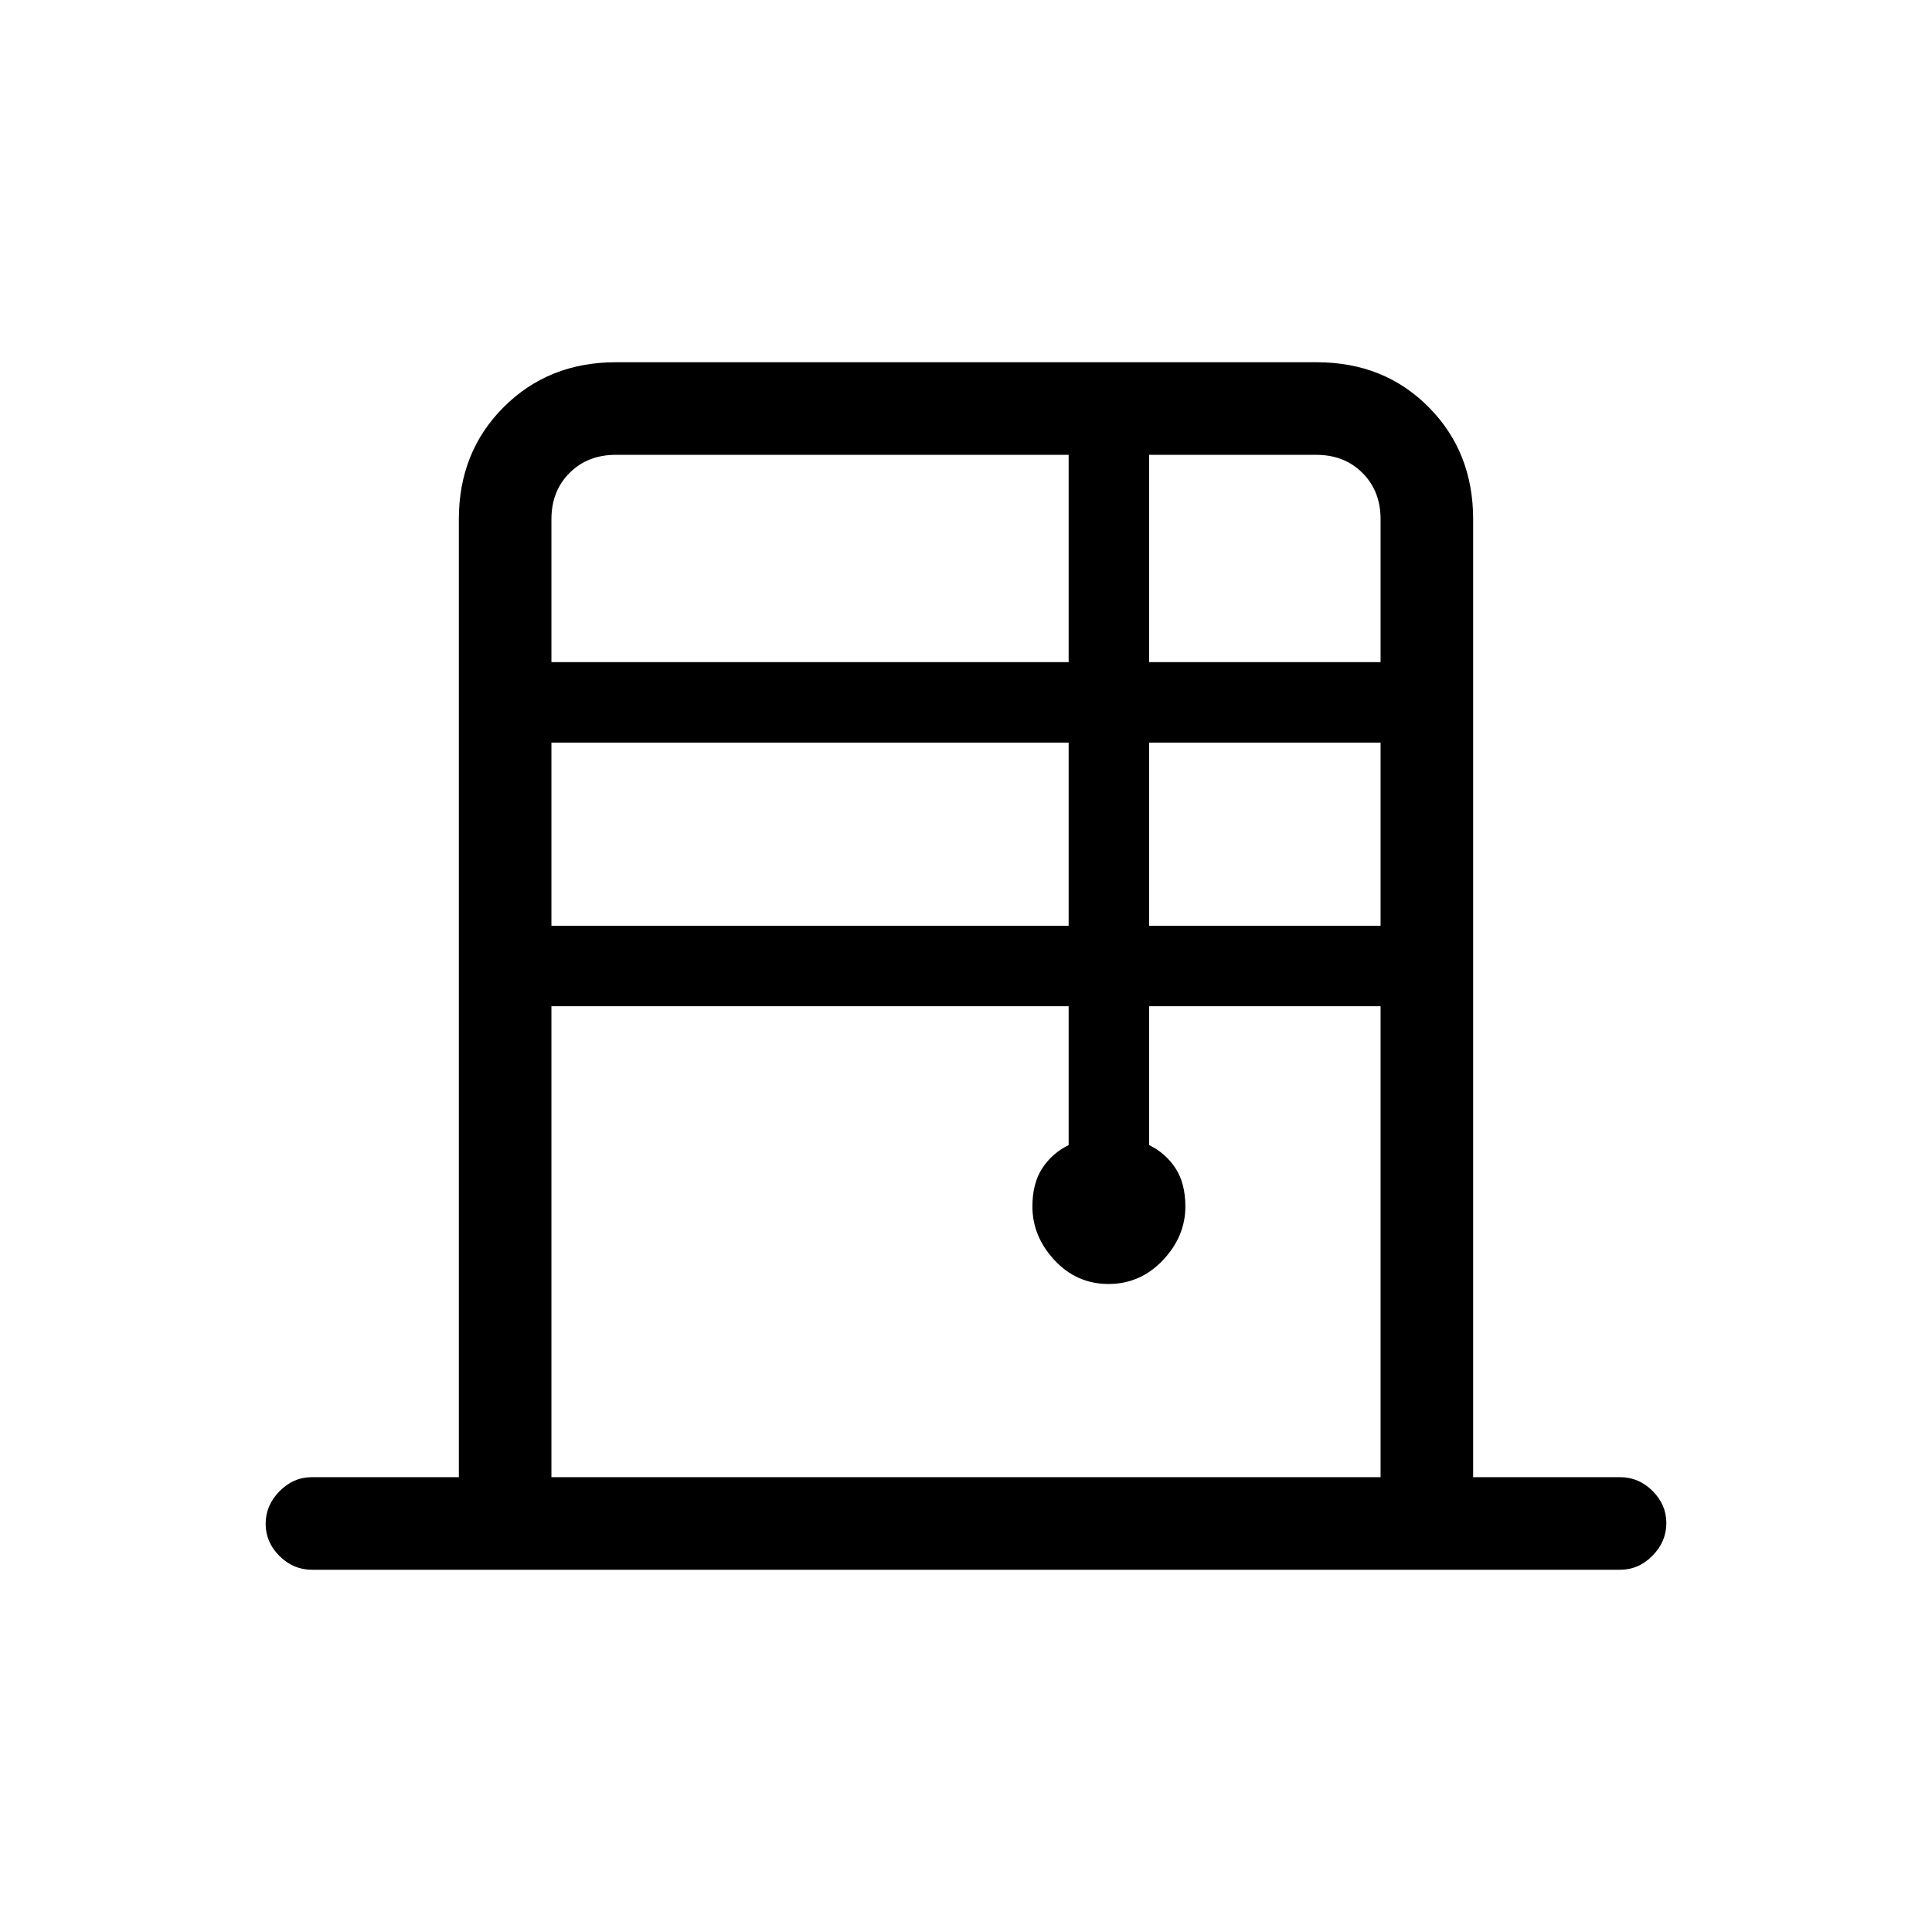 <svg xmlns="http://www.w3.org/2000/svg" height="20" viewBox="0 -960 960 960" width="20"><path d="M228-226v-476q0-33.45 22.29-55.72Q272.57-780 306.04-780h348.24q33.47 0 55.6 22.28Q732-735.45 732-702v476h73q9.25 0 16.13 6.82 6.87 6.83 6.87 16 0 9.18-6.87 16.18-6.88 7-16.13 7H155q-9.25 0-16.12-6.82-6.88-6.83-6.88-16 0-9.18 6.88-16.18 6.87-7 16.12-7h73Zm46-405h257v-103H306q-14 0-23 9t-9 23v71Zm0 131h257v-91H274v91Zm0 274h412v-234H571v69q8.2 4 13.1 11.5t4.9 19q0 14.9-11.18 26.7-11.18 11.8-27 11.8T524-333.8q-11-11.8-11-26.7 0-11.5 4.9-19T531-391v-69H274v234Zm297-405h115v-71q0-14-9-23t-23-9h-83v103Zm0 131h115v-91H571v91Z"/></svg>